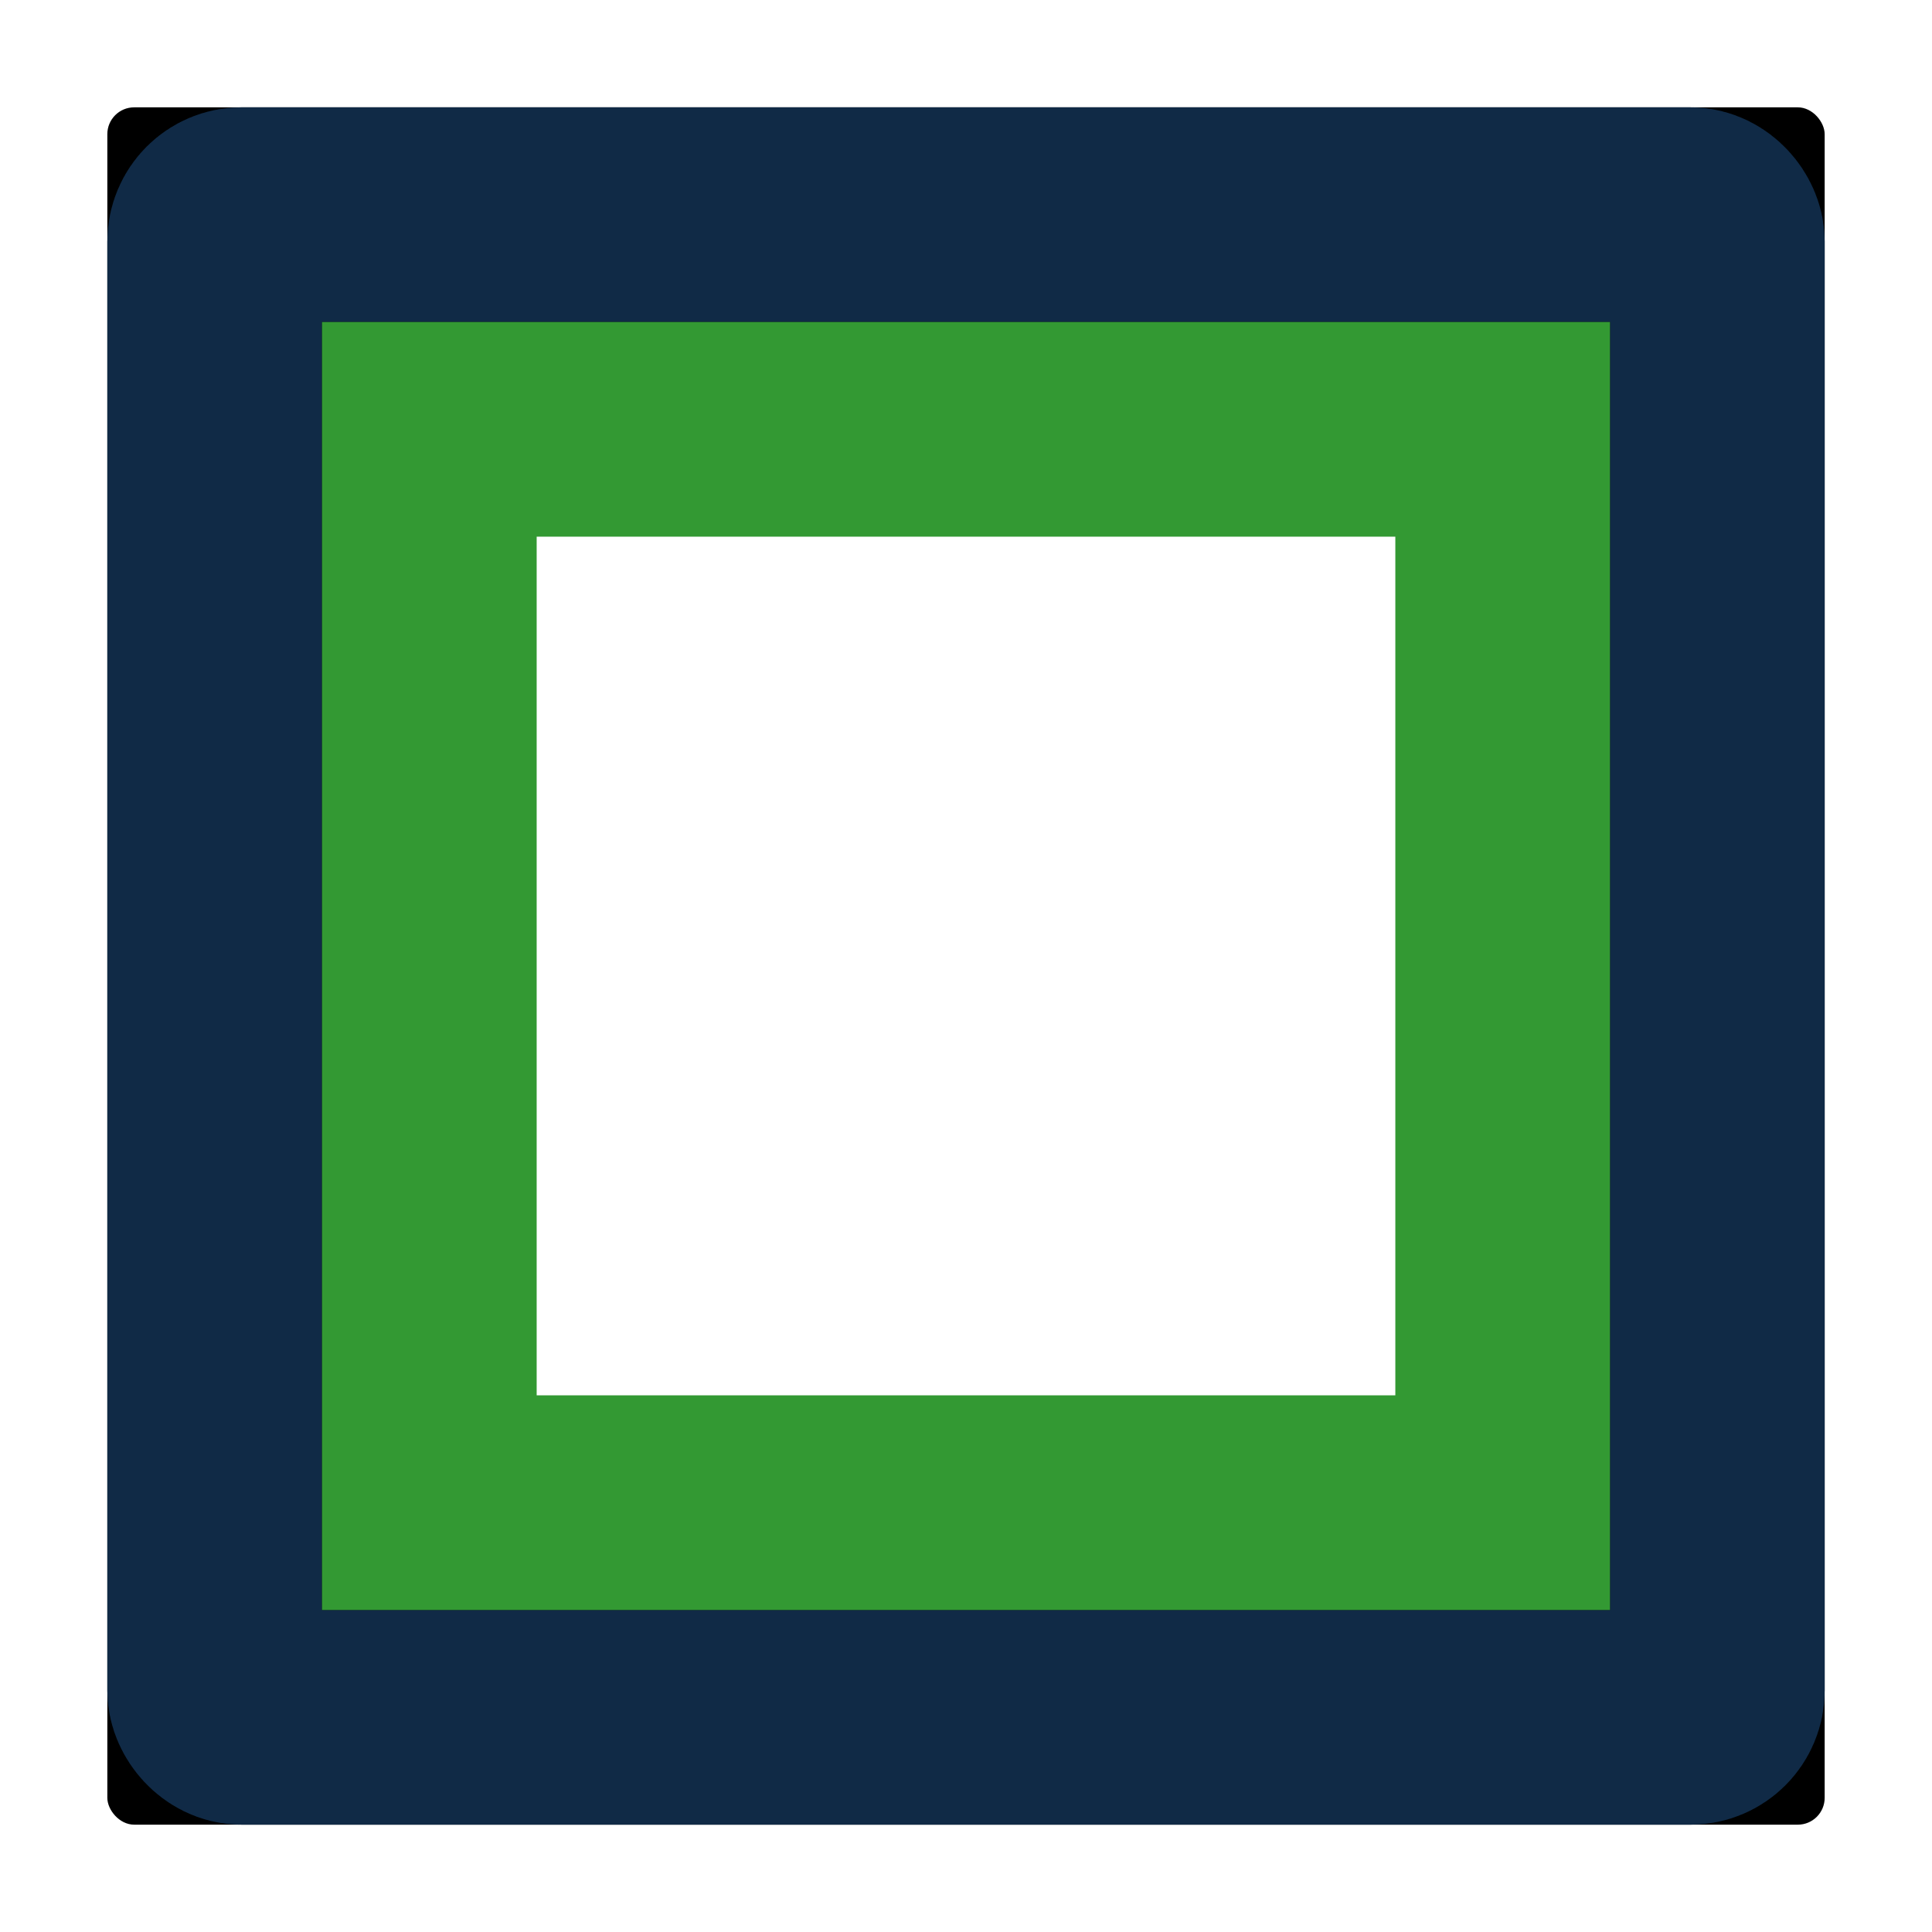 <svg width="144px" height="144px" viewBox="0 0 144 144" version="1.1" 
    xmlns="http://www.w3.org/2000/svg" 
    xmlns:xlink="http://www.w3.org/1999/xlink">
    <!-- Generator: Sketch 51.1 (57501) - http://www.bohemiancoding.com/sketch -->
    <desc>Created with Sketch.</desc>
    <defs>
        <rect id="path-1" x="248" y="31" width="128" height="128" rx="2"></rect>
        <filter x="-9.4%" y="-9.4%" width="118.8%" height="118.8%" filterUnits="objectBoundingBox" id="filter-2">
            <feOffset dx="0" dy="0" in="SourceAlpha" result="shadowOffsetOuter1"></feOffset>
            <feMorphology radius="16" operator="erode" in="SourceAlpha" result="shadowInner"></feMorphology>
            <feOffset dx="0" dy="0" in="shadowInner" result="shadowInner"></feOffset>
            <feComposite in="shadowOffsetOuter1" in2="shadowInner" operator="out" result="shadowOffsetOuter1"></feComposite>
            <feGaussianBlur stdDeviation="4" in="shadowOffsetOuter1" result="shadowBlurOuter1"></feGaussianBlur>
            <feColorMatrix values="0 0 0 0 1   0 0 0 0 1   0 0 0 0 1  0 0 0 0.5 0" type="matrix" in="shadowBlurOuter1"></feColorMatrix>
        </filter>
    </defs>
    <g id="Secondary-Pages" stroke="none" stroke-width="1" fill="none" fill-rule="evenodd">
        <g id="Desktop-HD" transform="translate(-240, -23)">
            <g id="Rectangle-9">
                <use fill="black" fill-opacity="1" filter="url(#filter-2)" xlink:href="#path-1"></use>
                <rect stroke="#102A46" stroke-width="16" stroke-linejoin="square" x="256" y="39" width="112" height="112" rx="2"></rect>
            </g>
            <rect id="Rectangle" stroke="#339933" stroke-width="16" fill="#FFFFFF" x="272" y="55" width="80" height="80"></rect>
        </g>
    </g>
</svg>
